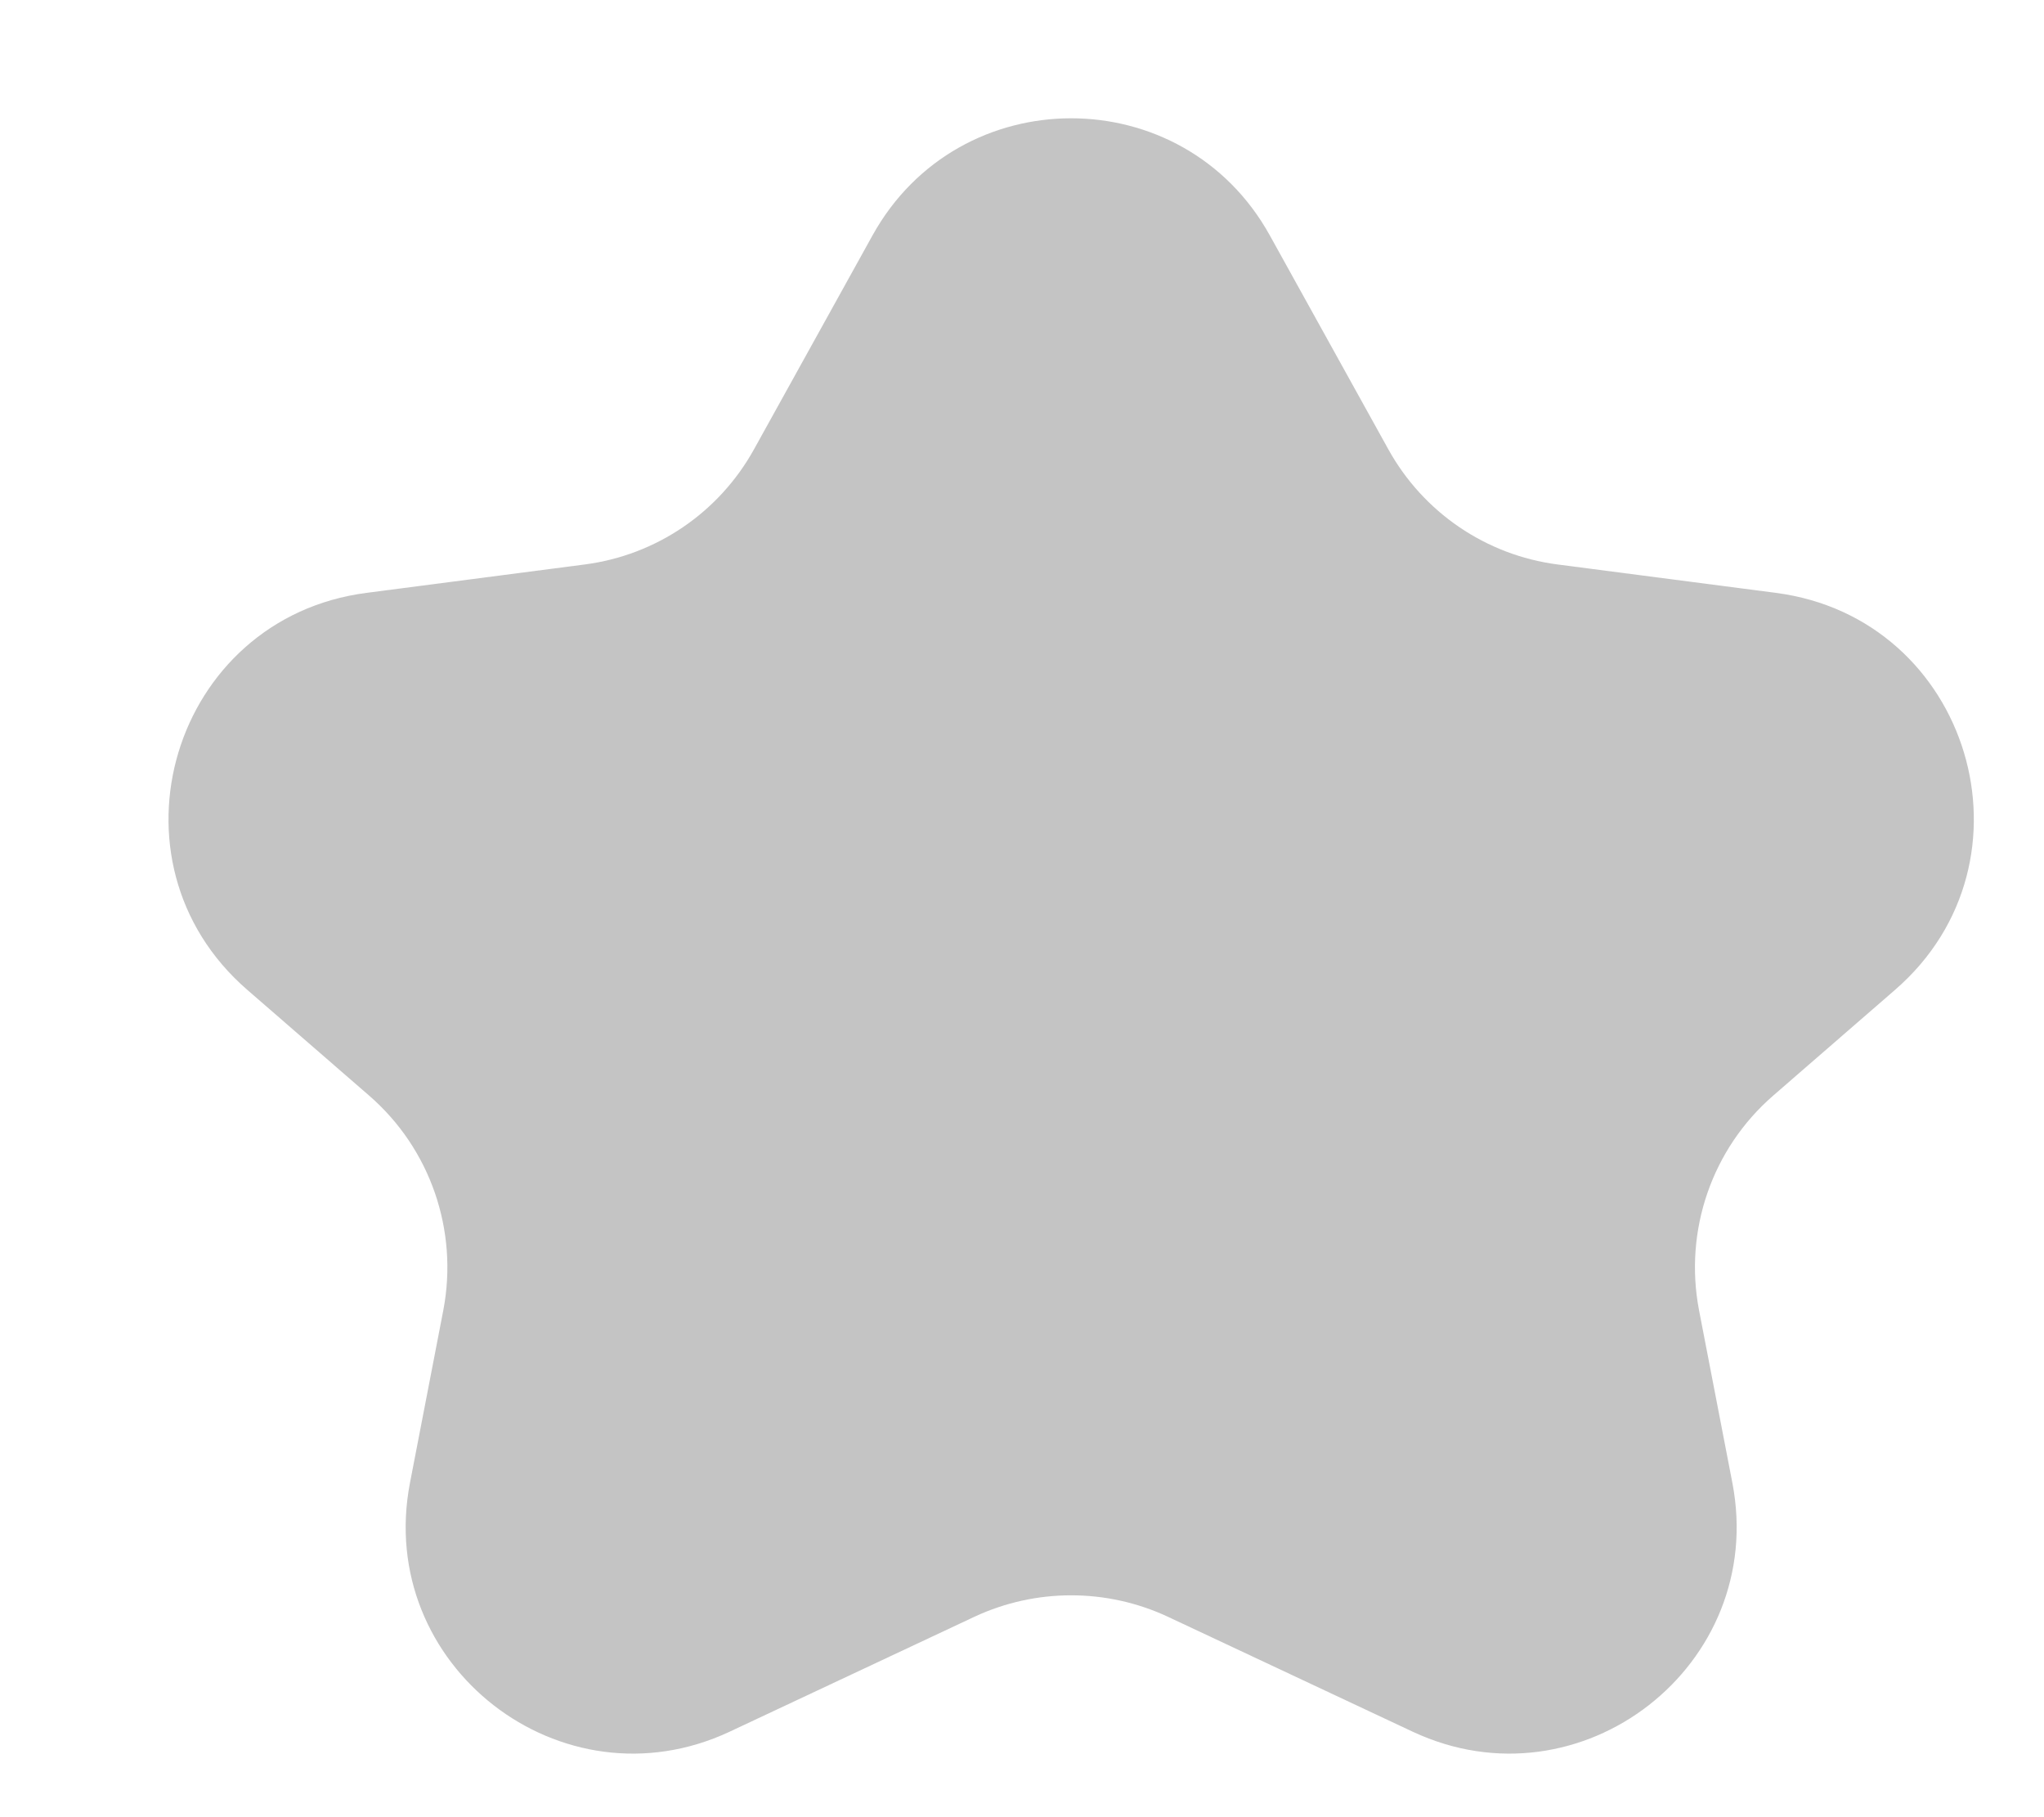 <svg width="9" height="8" viewBox="0 0 9 8" fill="none" xmlns="http://www.w3.org/2000/svg">
<path d="M3.842 1.036C4.223 0.349 5.21 0.349 5.591 1.036L6.113 1.978C6.267 2.256 6.543 2.444 6.858 2.485L7.819 2.61C8.675 2.721 8.997 3.791 8.345 4.357L7.808 4.823C7.538 5.057 7.414 5.417 7.481 5.768L7.628 6.529C7.782 7.331 6.961 7.97 6.221 7.624L5.141 7.117C4.872 6.992 4.561 6.992 4.292 7.117L3.212 7.624C2.472 7.97 1.651 7.331 1.805 6.529L1.952 5.768C2.019 5.417 1.895 5.057 1.625 4.823L1.088 4.357C0.436 3.791 0.758 2.721 1.614 2.61L2.575 2.485C2.89 2.444 3.166 2.256 3.32 1.978L3.842 1.036Z" fill="#C4C4C4"/>
</svg>
